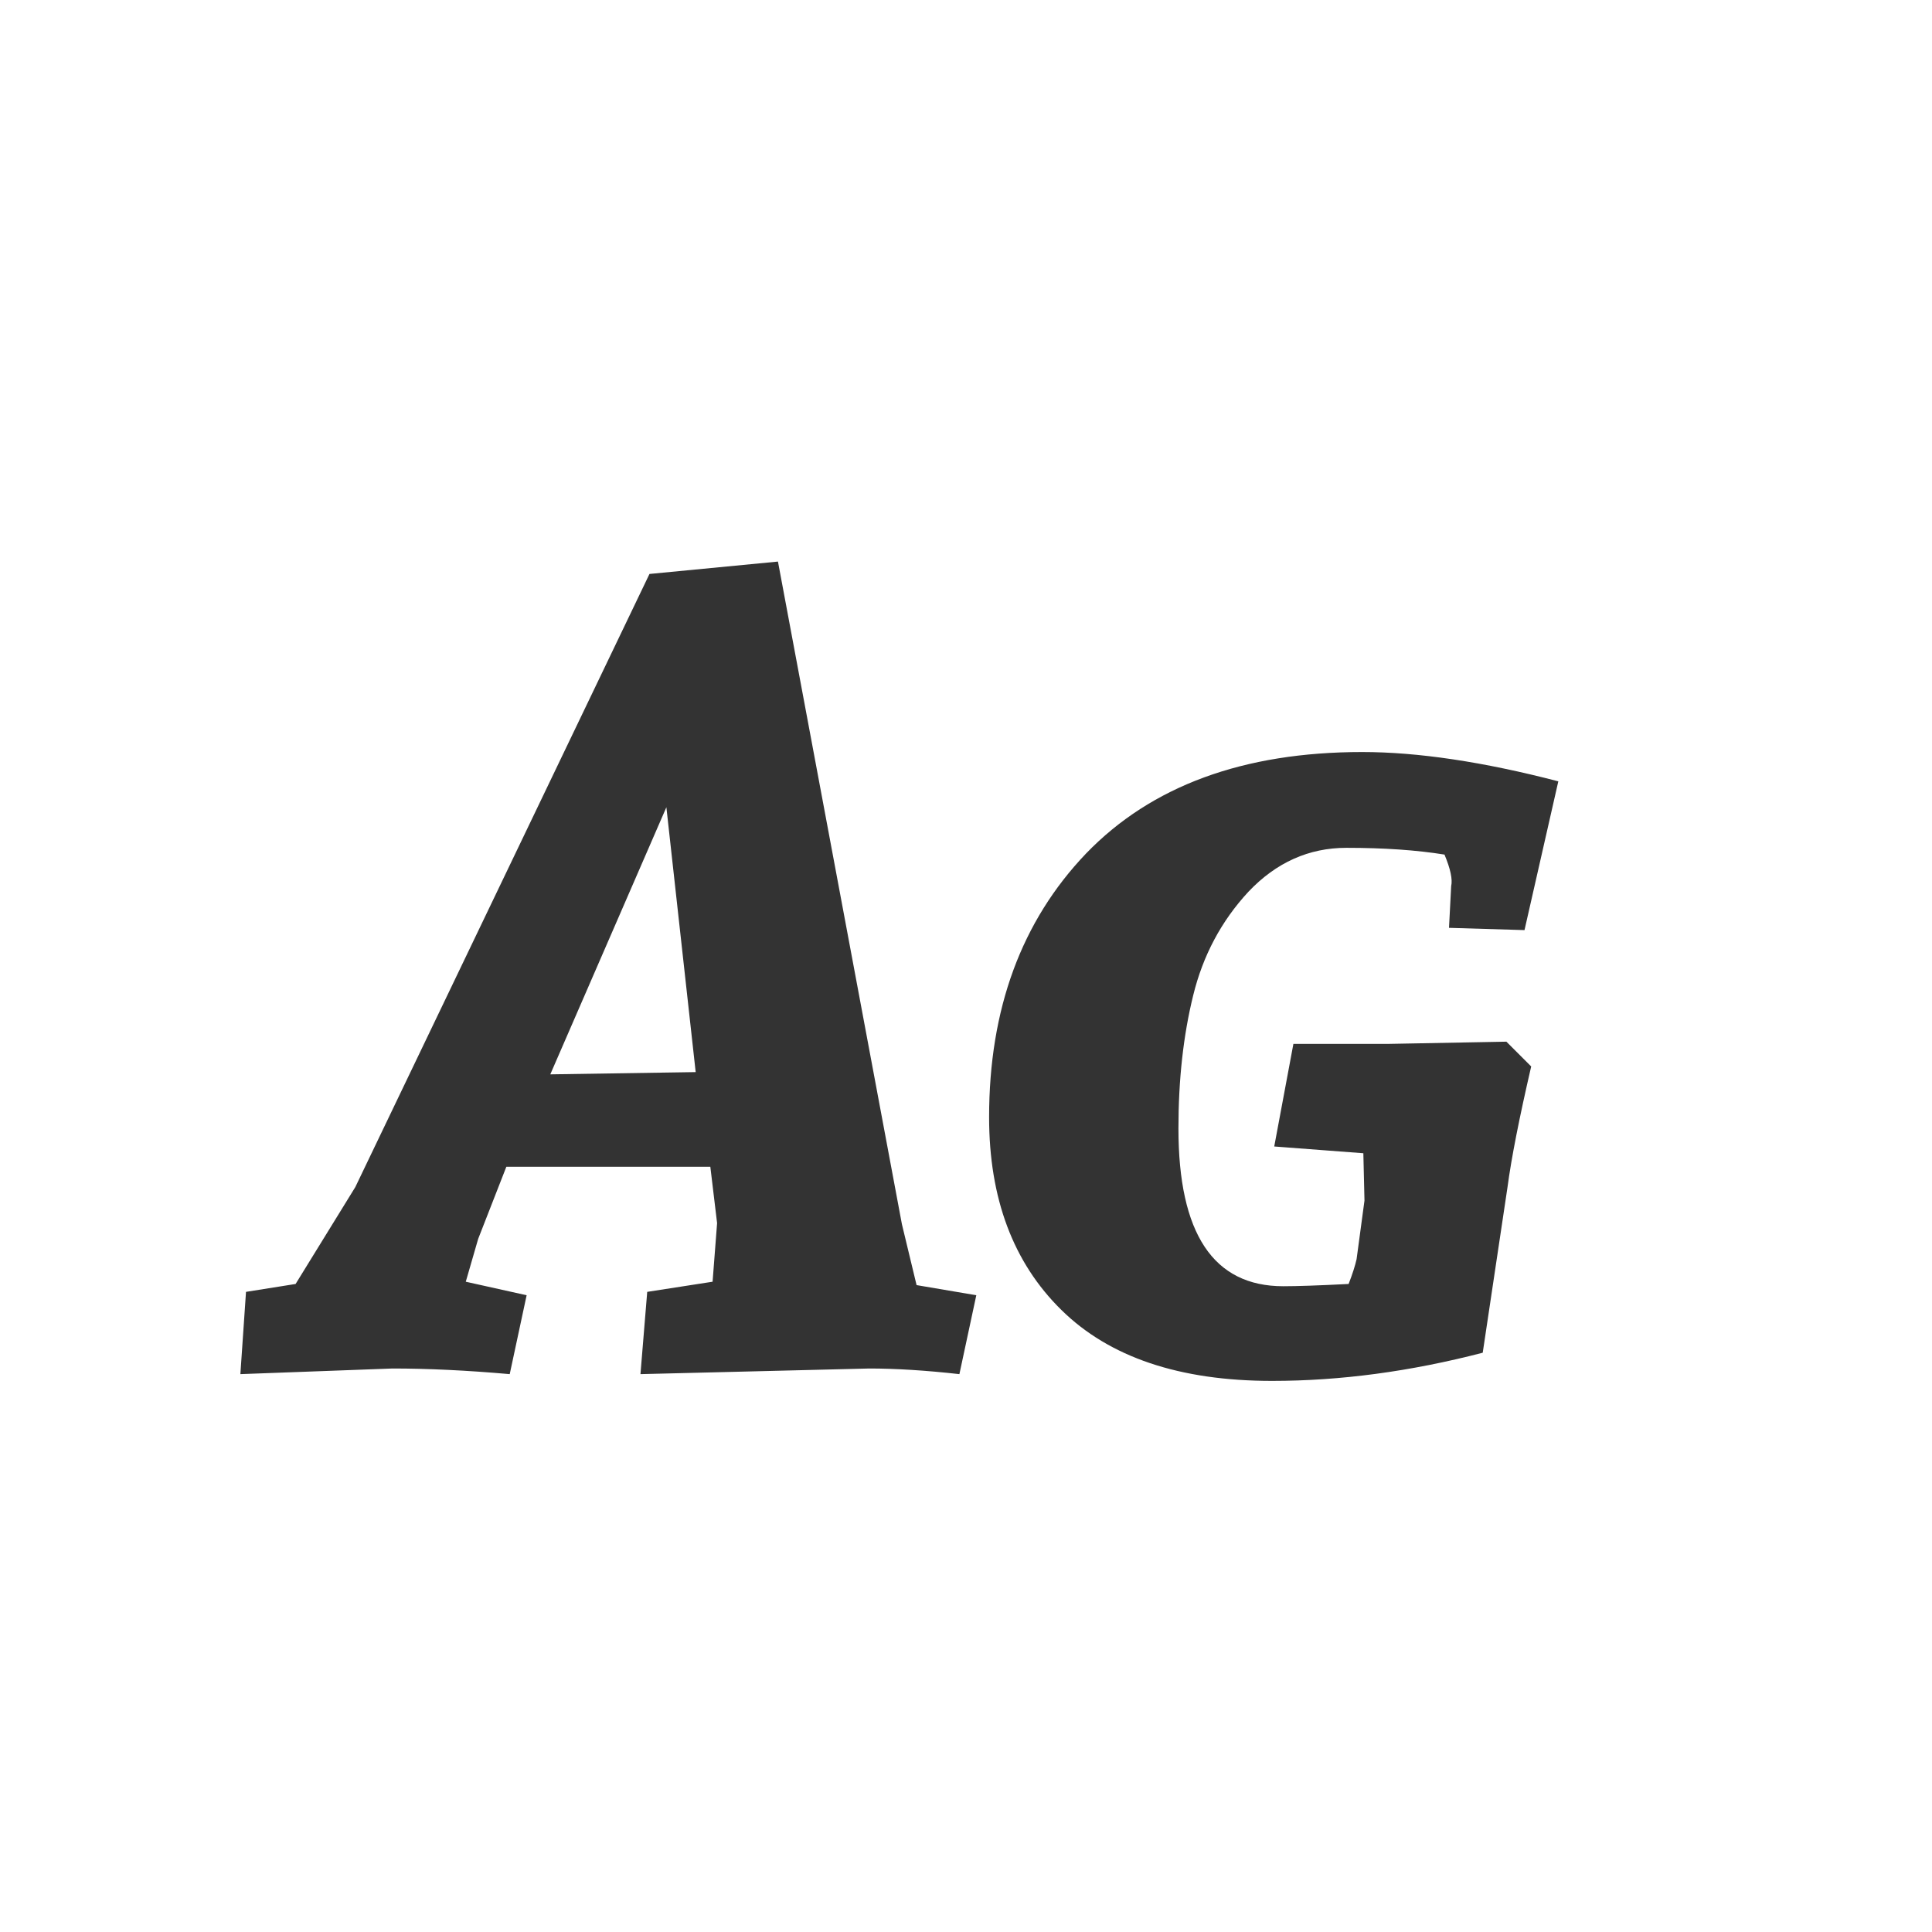 <svg width="24" height="24" viewBox="0 0 24 24" fill="none" xmlns="http://www.w3.org/2000/svg">
<path d="M12.128 16.09L11.918 17.07C11.498 17.023 11.125 17 10.798 17L7.956 17.07L8.04 16.048L8.852 15.922L8.908 15.194L8.824 14.494H6.29L5.94 15.39L5.786 15.922L6.542 16.09L6.332 17.07C5.8 17.023 5.315 17 4.876 17L2.986 17.07L3.056 16.048L3.672 15.95L4.414 14.746L8.068 7.13L9.664 6.976L11.204 15.208L11.386 15.964L12.128 16.09ZM8.278 10.028L6.836 13.346L8.642 13.318L8.278 10.028ZM16.922 9.342C17.612 9.342 18.424 9.463 19.358 9.706L18.938 11.554L18 11.526L18.027 11.008C18.046 10.924 18.018 10.793 17.944 10.616C17.598 10.56 17.192 10.532 16.726 10.532C16.259 10.532 15.853 10.714 15.508 11.078C15.171 11.442 14.943 11.871 14.822 12.366C14.7 12.861 14.639 13.411 14.639 14.018C14.639 15.325 15.073 15.978 15.941 15.978C16.11 15.978 16.38 15.969 16.753 15.95C16.8 15.829 16.833 15.726 16.852 15.642L16.95 14.914L16.936 14.326L15.829 14.242L16.067 12.968H17.23L18.713 12.94L19.021 13.248C18.872 13.892 18.774 14.391 18.727 14.746L18.419 16.804C17.523 17.037 16.651 17.154 15.802 17.154C14.653 17.154 13.781 16.86 13.184 16.272C12.586 15.684 12.287 14.886 12.287 13.878C12.287 12.534 12.689 11.442 13.492 10.602C14.303 9.762 15.447 9.342 16.922 9.342Z" fill="#333333"/>
</svg>
